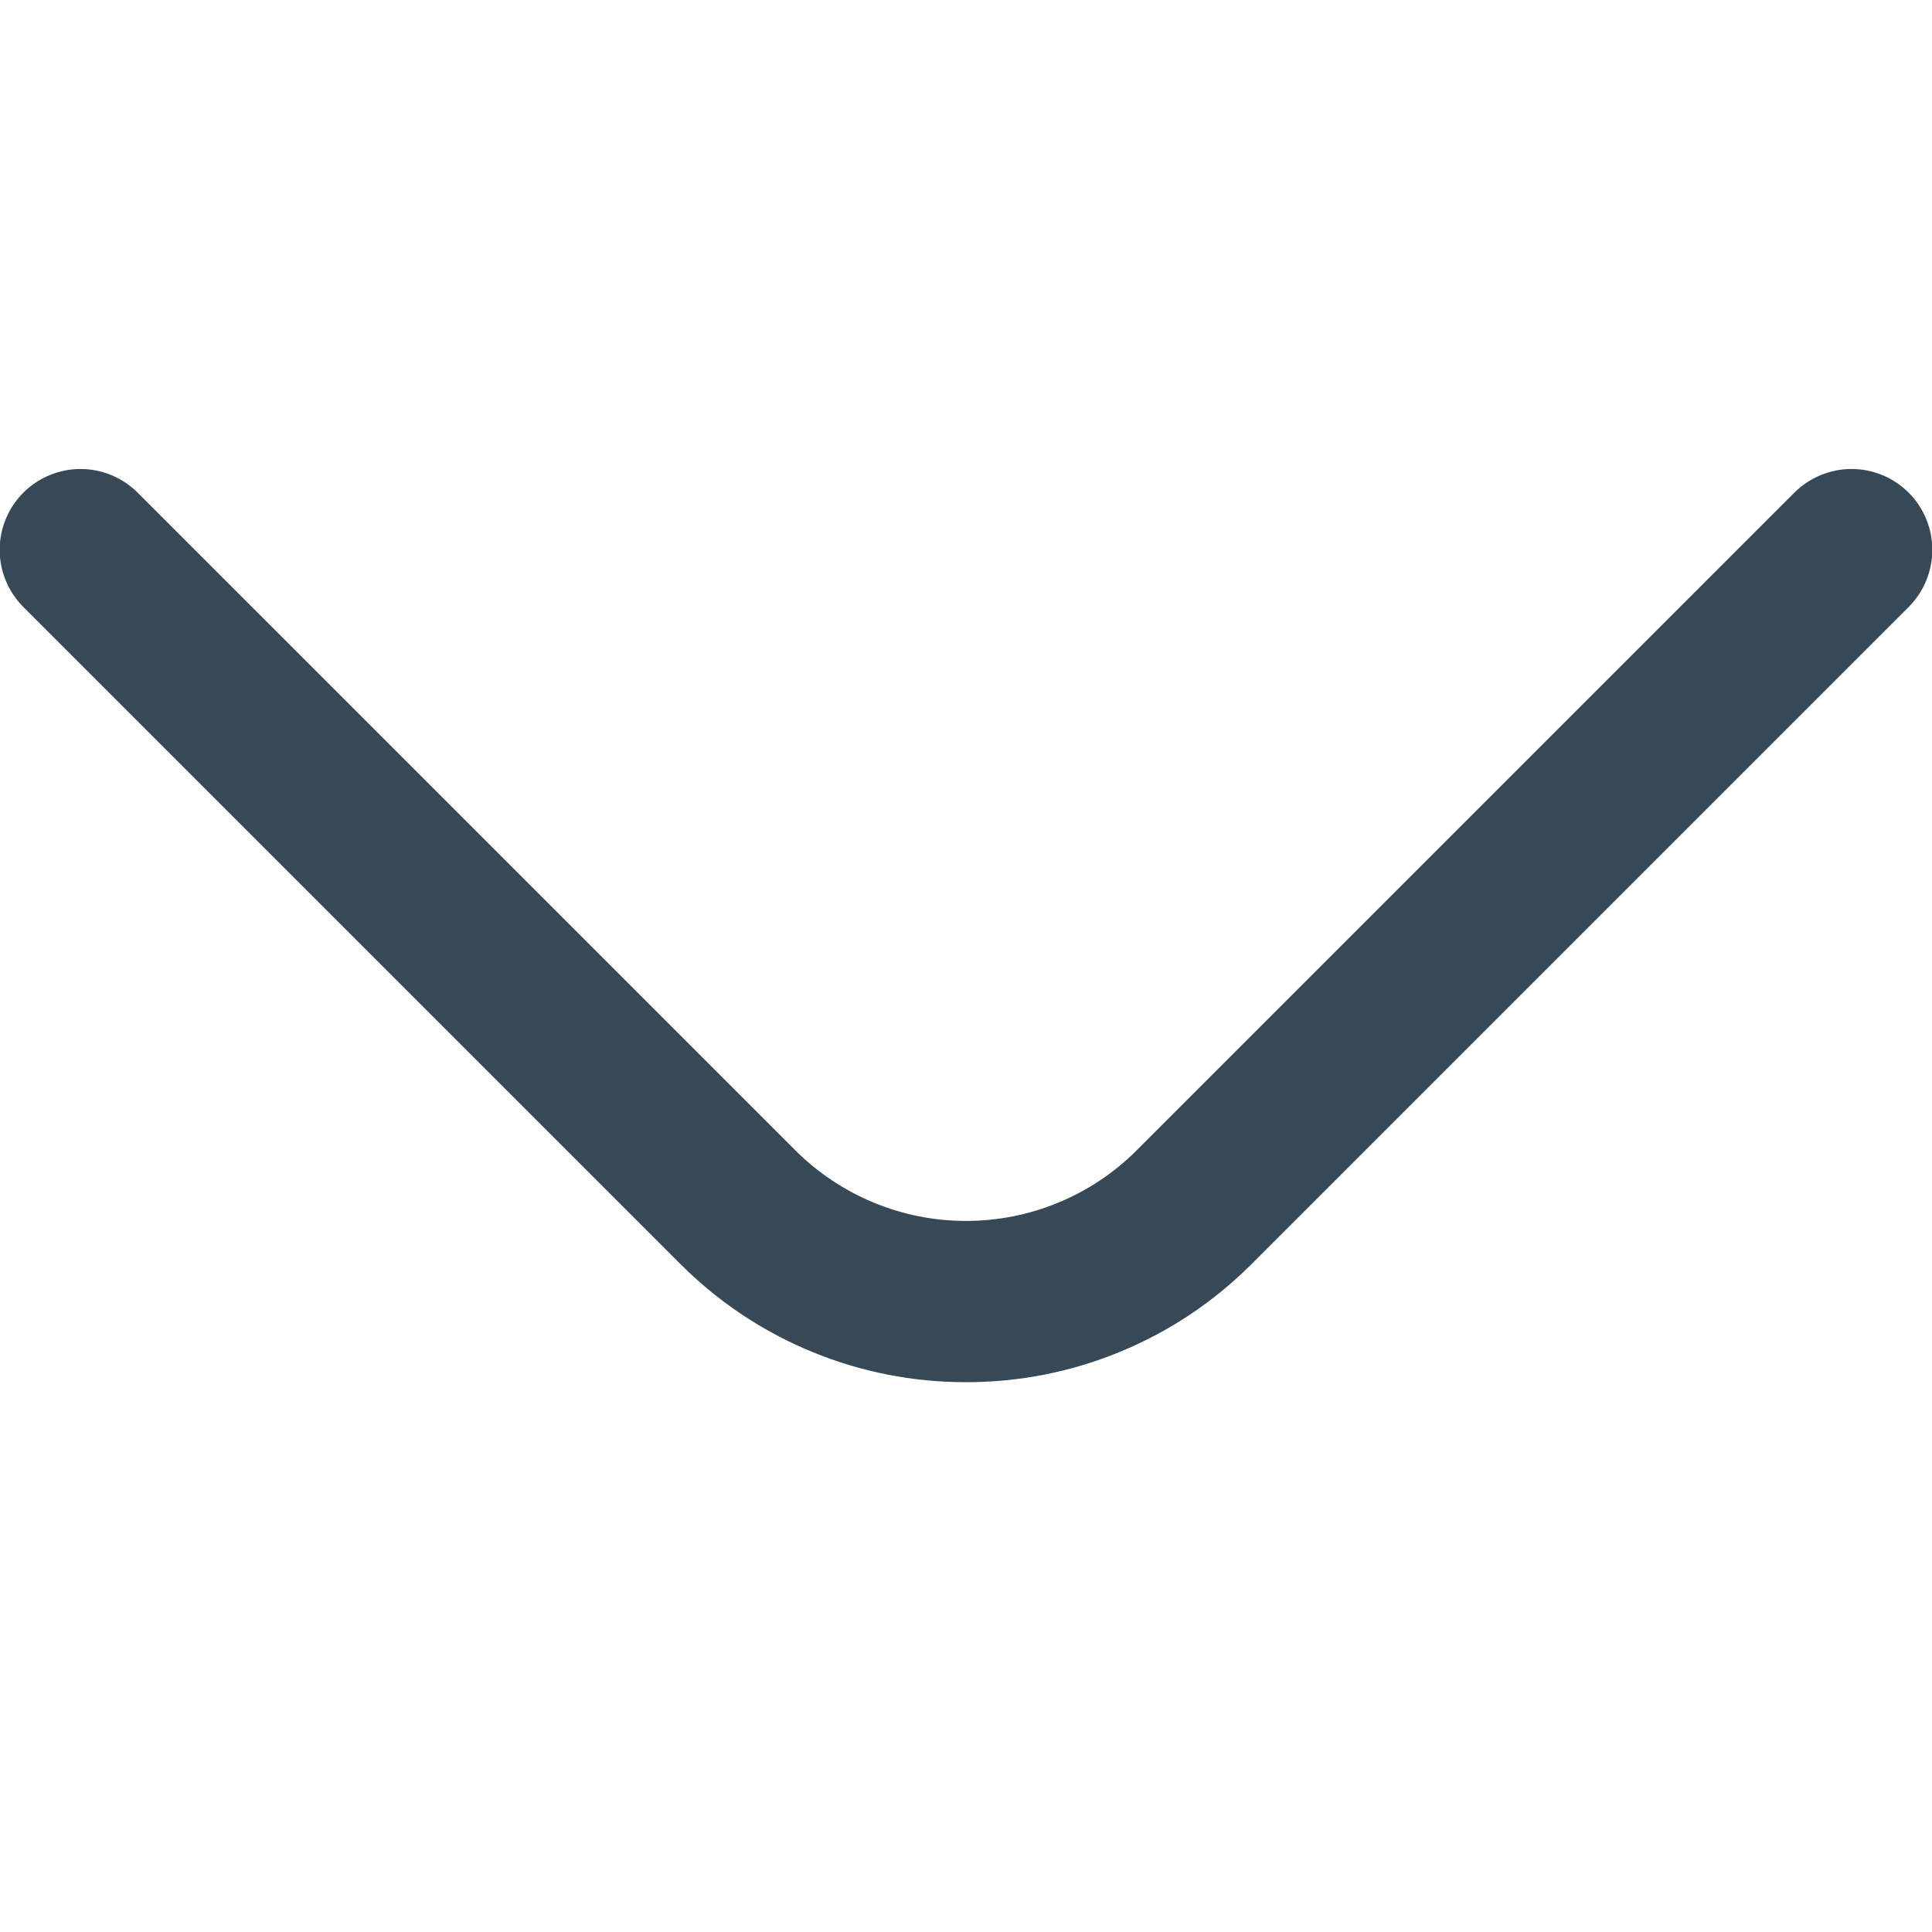 <svg width="24" height="24" viewBox="0 0 24 24" fill="none" xmlns="http://www.w3.org/2000/svg">
<g clip-path="url(#clip0_74_9187)">
<path d="M12 17.17C11.343 17.171 10.692 17.043 10.085 16.792C9.477 16.542 8.925 16.174 8.46 15.71L0.29 7.54C0.102 7.352 -0.004 7.096 -0.004 6.83C-0.004 6.564 0.102 6.308 0.29 6.12C0.478 5.932 0.734 5.826 1 5.826C1.266 5.826 1.522 5.932 1.71 6.12L9.88 14.29C10.443 14.852 11.205 15.167 12 15.167C12.795 15.167 13.558 14.852 14.12 14.29L22.29 6.12C22.479 5.932 22.734 5.826 23 5.826C23.267 5.826 23.522 5.932 23.71 6.12C23.898 6.308 24.004 6.564 24.004 6.83C24.004 7.096 23.898 7.352 23.71 7.54L15.54 15.71C15.075 16.174 14.523 16.542 13.915 16.792C13.308 17.043 12.657 17.171 12 17.17Z" fill="#374957"/>
</g>
<defs>
<clipPath id="clip0_74_9187">
<rect width="24" height="24" fill="white"/>
</clipPath>
</defs>
</svg>
